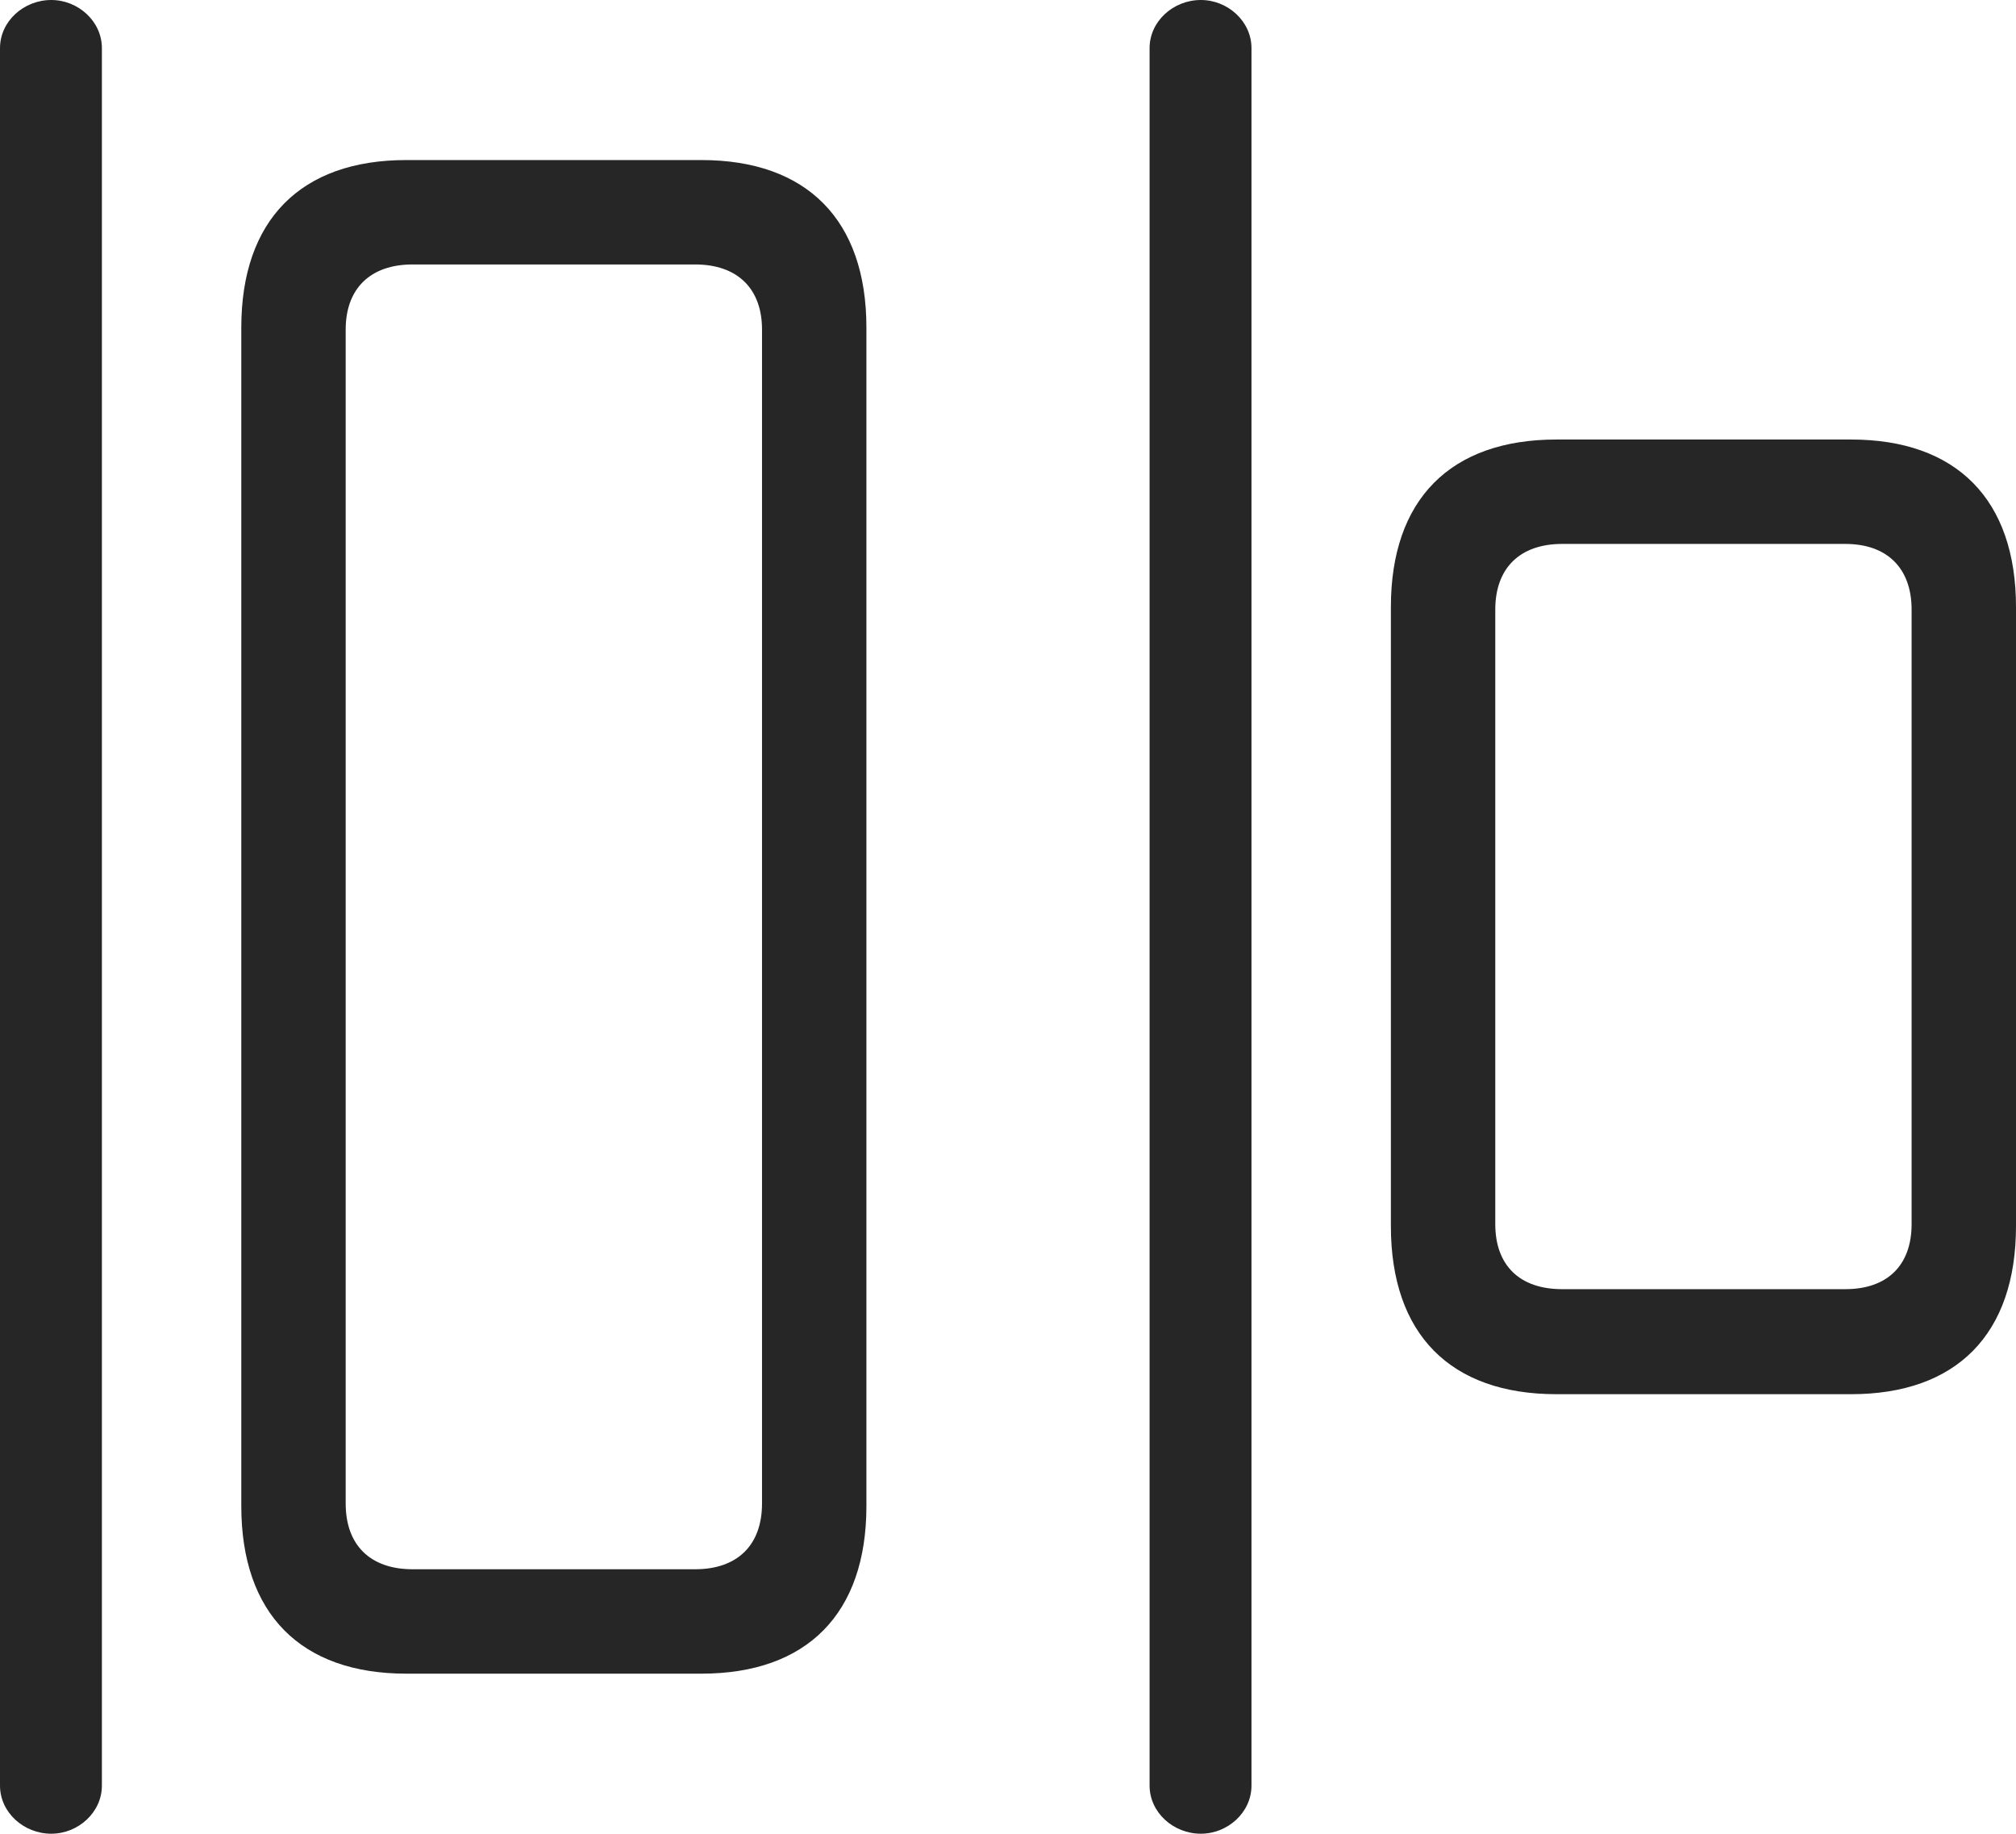 <?xml version="1.0" encoding="UTF-8"?>
<!--Generator: Apple Native CoreSVG 326-->
<!DOCTYPE svg
PUBLIC "-//W3C//DTD SVG 1.1//EN"
       "http://www.w3.org/Graphics/SVG/1.1/DTD/svg11.dtd">
<svg version="1.1" xmlns="http://www.w3.org/2000/svg" xmlns:xlink="http://www.w3.org/1999/xlink" viewBox="0 0 806.25 733.25">
 <g>
  <rect height="733.25" opacity="0" width="806.25" x="0" y="0"/>
  <path d="M20.5 733.25C31.25 733.25 40.75 724.75 40.75 714L40.75 19.25C40.75 8.5 31.25 0 20.5 0C9.5 0 0 8.5 0 19.25L0 714C0 724.75 9.5 733.25 20.5 733.25ZM480.25 733.25C491 733.25 500.5 724.75 500.5 714L500.5 19.25C500.5 8.5 491 0 480.25 0C469.25 0 459.75 8.5 459.75 19.25L459.75 714C459.75 724.75 469.25 733.25 480.25 733.25Z" fill="black" fill-opacity="0.85"/>
  <path d="M162.5 669.25L280.5 669.25C322.75 669.25 346.5 645.25 346.5 602.25L346.5 131C346.5 88 322.75 64 280.5 64L162.5 64C120.25 64 96.5 88 96.5 131L96.5 602.25C96.5 645.25 120.25 669.25 162.5 669.25ZM165 627.5C148 627.5 138.25 617.75 138.25 601.25L138.25 131.75C138.25 115.5 148 105.75 165 105.75L278 105.75C295 105.75 304.75 115.5 304.75 131.75L304.75 601.25C304.75 617.75 295 627.5 278 627.5ZM622.5 557.5L740.25 557.5C782.5 557.5 806.25 533.5 806.25 490.25L806.25 242.75C806.25 199.75 782.5 175.75 740.25 175.75L622.5 175.75C580 175.75 556.25 199.75 556.25 242.75L556.25 490.25C556.25 533.5 580 557.5 622.5 557.5ZM624.75 515.5C607.75 515.5 598 506 598 489.5L598 243.75C598 227.25 607.75 217.5 624.75 217.5L738 217.5C754.75 217.5 764.5 227.25 764.5 243.75L764.5 489.5C764.5 506 754.75 515.5 738 515.5Z" fill="black" fill-opacity="0.85"/>
 </g>
</svg>

